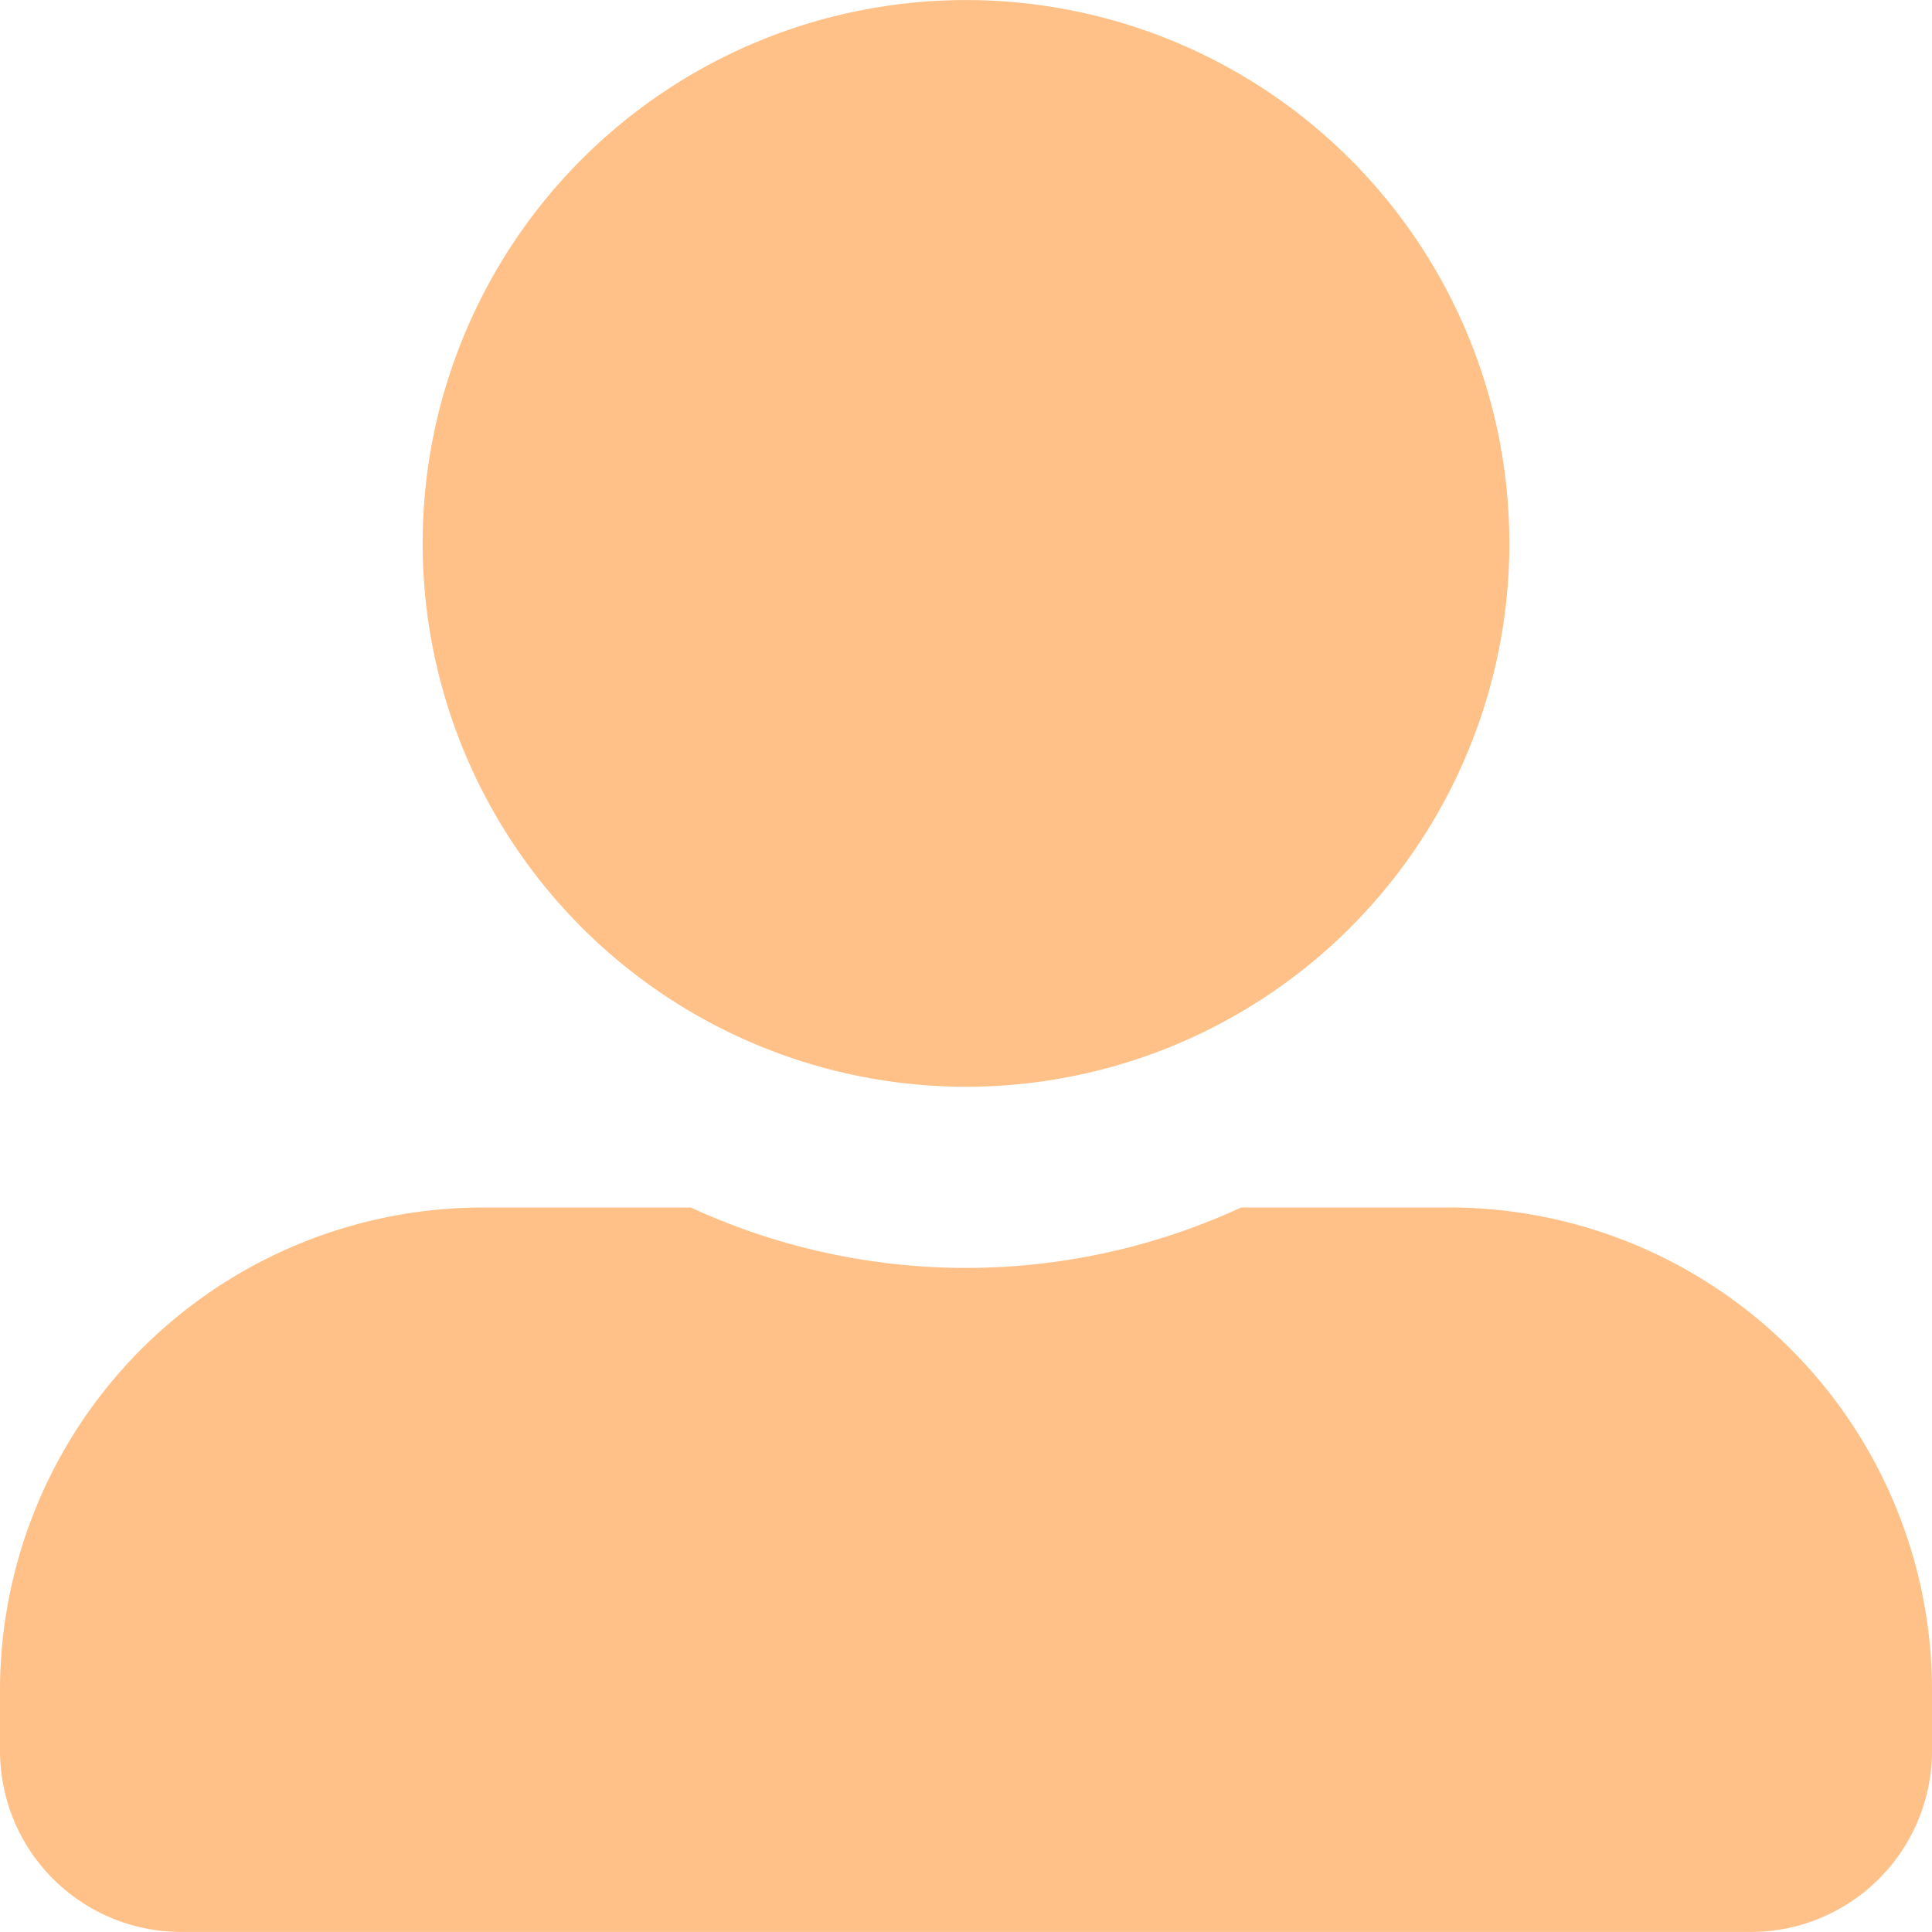 <svg xmlns="http://www.w3.org/2000/svg" width="31.692" height="31.692" viewBox="0 0 31.692 31.692">
  <path id="Icon_awesome-user-alt" data-name="Icon awesome-user-alt" d="M15.846,17.827A8.913,8.913,0,1,0,6.933,8.913,8.916,8.916,0,0,0,15.846,17.827Zm7.923,1.981H20.358a10.775,10.775,0,0,1-9.025,0H7.923A7.922,7.922,0,0,0,0,27.73v.99a2.972,2.972,0,0,0,2.971,2.971h25.75a2.972,2.972,0,0,0,2.971-2.971v-.99A7.922,7.922,0,0,0,23.769,19.807Z" fill="#ffc188"/>
</svg>

